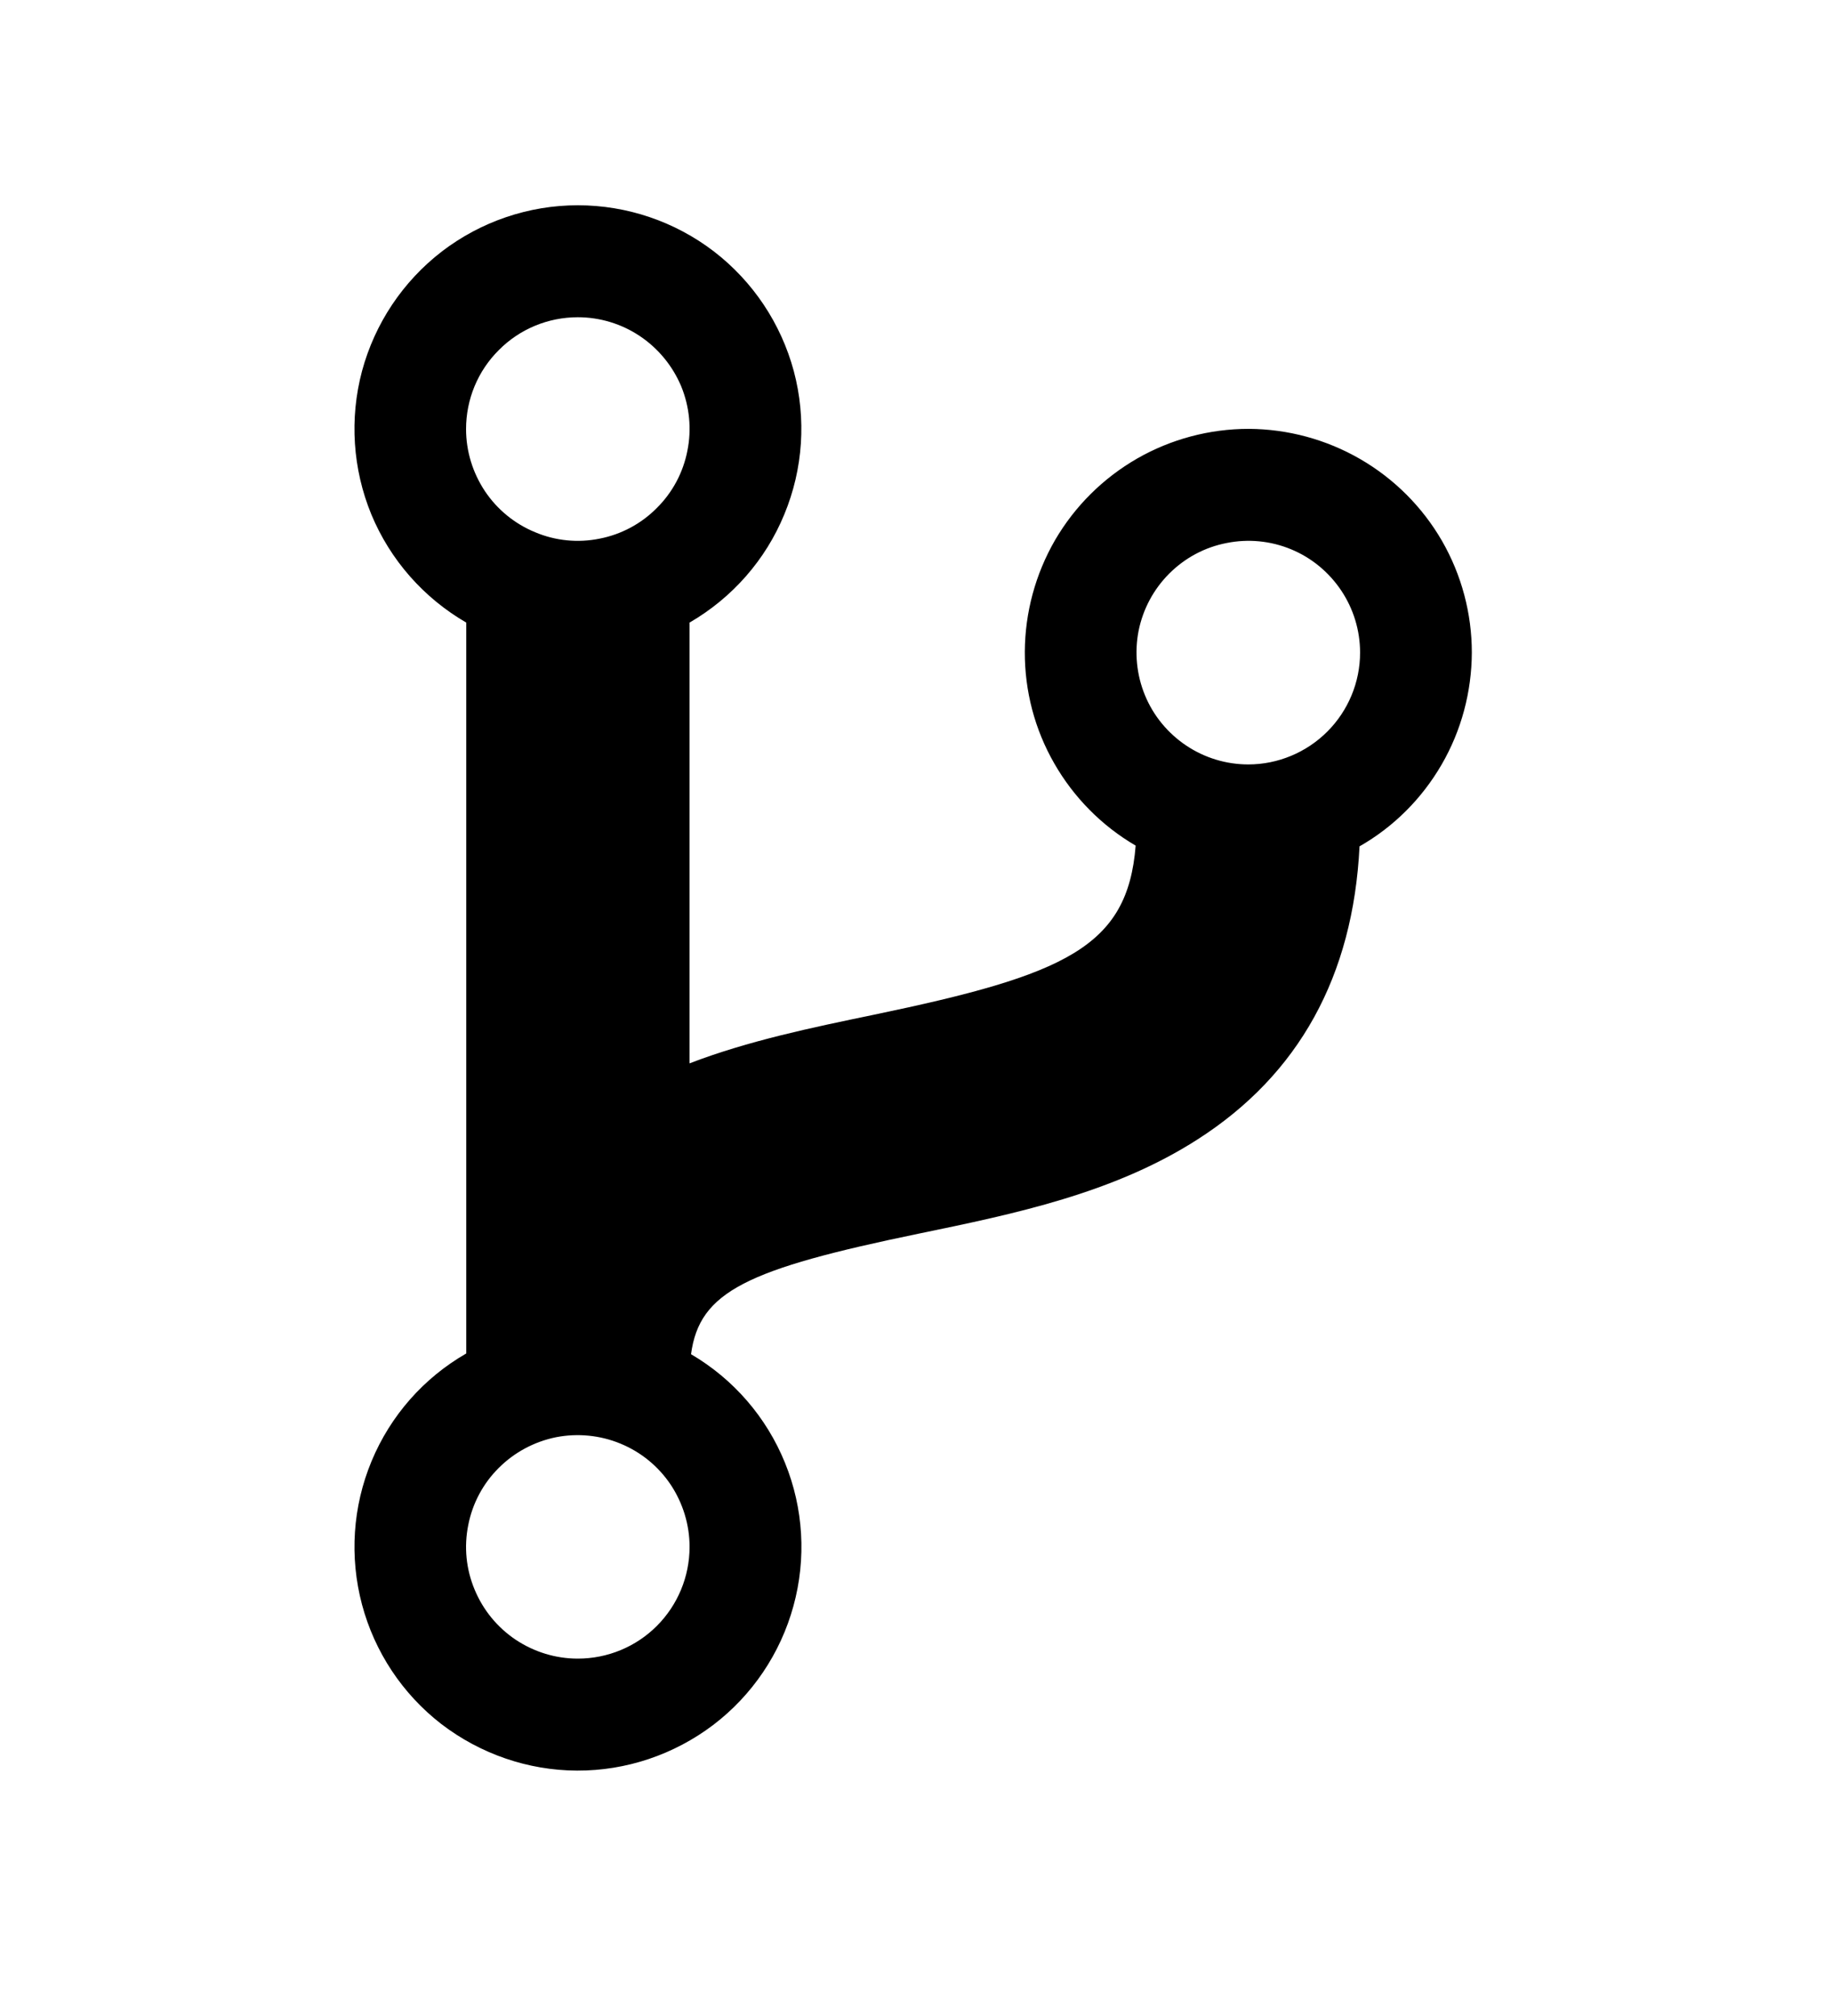 <svg width="10" height="11" viewBox="0 0 10 11" fill="none" xmlns="http://www.w3.org/2000/svg">
<path d="M8.034 3.561C8.034 3.347 7.978 3.137 7.871 2.951C7.764 2.766 7.61 2.612 7.425 2.505C7.24 2.398 7.03 2.341 6.816 2.34C6.602 2.34 6.392 2.396 6.207 2.502C6.021 2.609 5.867 2.762 5.759 2.947C5.652 3.132 5.595 3.342 5.594 3.556C5.593 3.77 5.648 3.98 5.755 4.166C5.861 4.351 6.014 4.506 6.199 4.614C6.155 5.168 5.816 5.319 4.769 5.537C4.431 5.607 4.084 5.679 3.764 5.802V3.397C3.997 3.262 4.179 3.055 4.281 2.807C4.384 2.559 4.402 2.284 4.333 2.025C4.263 1.765 4.11 1.536 3.897 1.372C3.684 1.209 3.423 1.12 3.154 1.12C2.886 1.12 2.625 1.209 2.412 1.372C2.199 1.536 2.046 1.765 1.976 2.025C1.907 2.284 1.925 2.559 2.027 2.807C2.13 3.055 2.312 3.262 2.545 3.397V7.385C2.312 7.519 2.131 7.725 2.028 7.973C1.925 8.221 1.907 8.495 1.976 8.755C2.045 9.014 2.197 9.243 2.409 9.407C2.622 9.57 2.882 9.66 3.15 9.661C3.418 9.662 3.679 9.574 3.893 9.412C4.106 9.25 4.26 9.022 4.331 8.763C4.402 8.505 4.386 8.23 4.285 7.982C4.184 7.733 4.004 7.525 3.772 7.389C3.818 7.046 4.077 6.925 5.016 6.731C5.539 6.623 6.079 6.511 6.537 6.217C7.09 5.863 7.386 5.326 7.421 4.618C7.607 4.512 7.761 4.358 7.869 4.172C7.977 3.986 8.033 3.775 8.034 3.561ZM3.154 1.731C3.275 1.731 3.393 1.767 3.493 1.834C3.593 1.901 3.671 1.996 3.718 2.107C3.764 2.219 3.776 2.342 3.752 2.46C3.729 2.578 3.671 2.687 3.585 2.772C3.5 2.858 3.391 2.916 3.273 2.939C3.155 2.963 3.032 2.951 2.921 2.904C2.809 2.858 2.714 2.78 2.647 2.68C2.58 2.579 2.544 2.462 2.544 2.341C2.544 2.179 2.608 2.024 2.723 1.91C2.837 1.795 2.992 1.731 3.154 1.731ZM3.154 9.05C3.033 9.05 2.916 9.014 2.815 8.947C2.715 8.88 2.637 8.785 2.591 8.674C2.544 8.562 2.532 8.44 2.556 8.321C2.579 8.203 2.637 8.094 2.723 8.009C2.808 7.924 2.917 7.866 3.035 7.842C3.153 7.819 3.276 7.831 3.387 7.877C3.499 7.923 3.594 8.001 3.661 8.101C3.728 8.202 3.764 8.32 3.764 8.44C3.764 8.602 3.7 8.757 3.585 8.872C3.471 8.986 3.316 9.05 3.154 9.05ZM6.814 4.171C6.693 4.171 6.575 4.135 6.475 4.068C6.375 4.001 6.296 3.906 6.25 3.794C6.204 3.683 6.192 3.56 6.215 3.442C6.239 3.323 6.297 3.215 6.382 3.13C6.468 3.044 6.576 2.986 6.695 2.963C6.813 2.939 6.936 2.951 7.047 2.997C7.159 3.043 7.254 3.122 7.321 3.222C7.388 3.322 7.424 3.44 7.424 3.561C7.424 3.723 7.359 3.878 7.245 3.992C7.131 4.106 6.975 4.171 6.814 4.171Z" fill="black"/>
</svg>

